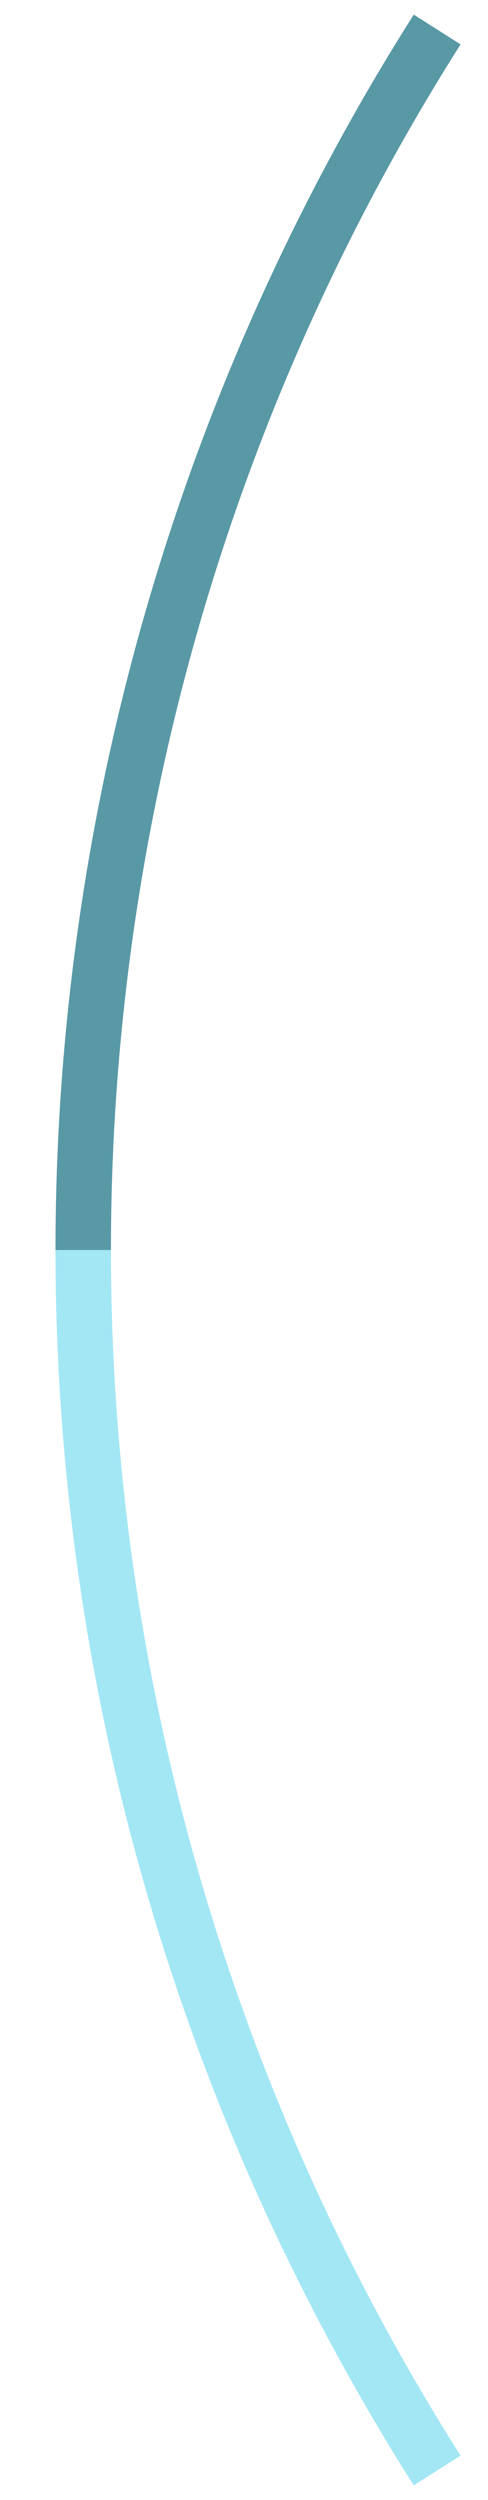 <svg width="88" height="450" viewBox="0 0 88 450" fill="none" xmlns="http://www.w3.org/2000/svg">
    <path
        d="M10.005 225C10.005 303.751 32.412 380.876 74.609 447.368L83.053 442.009C41.873 377.12 20.006 301.853 20.006 225C20.006 148.147 41.873 72.88 83.053 7.991L74.609 2.632C32.412 69.123 10.005 146.249 10.005 225Z"
        fill="url(#danger-gradient)" />
    <defs>
        <linearGradient id="danger-gradient" x1="0" x2="0" y1="100%" y2="0%">
            <stop offset="50%" stop-color="#A3E7F5" />
            <stop offset="0%" stop-color="#5999A680" />
        </linearGradient>
    </defs>
</svg>